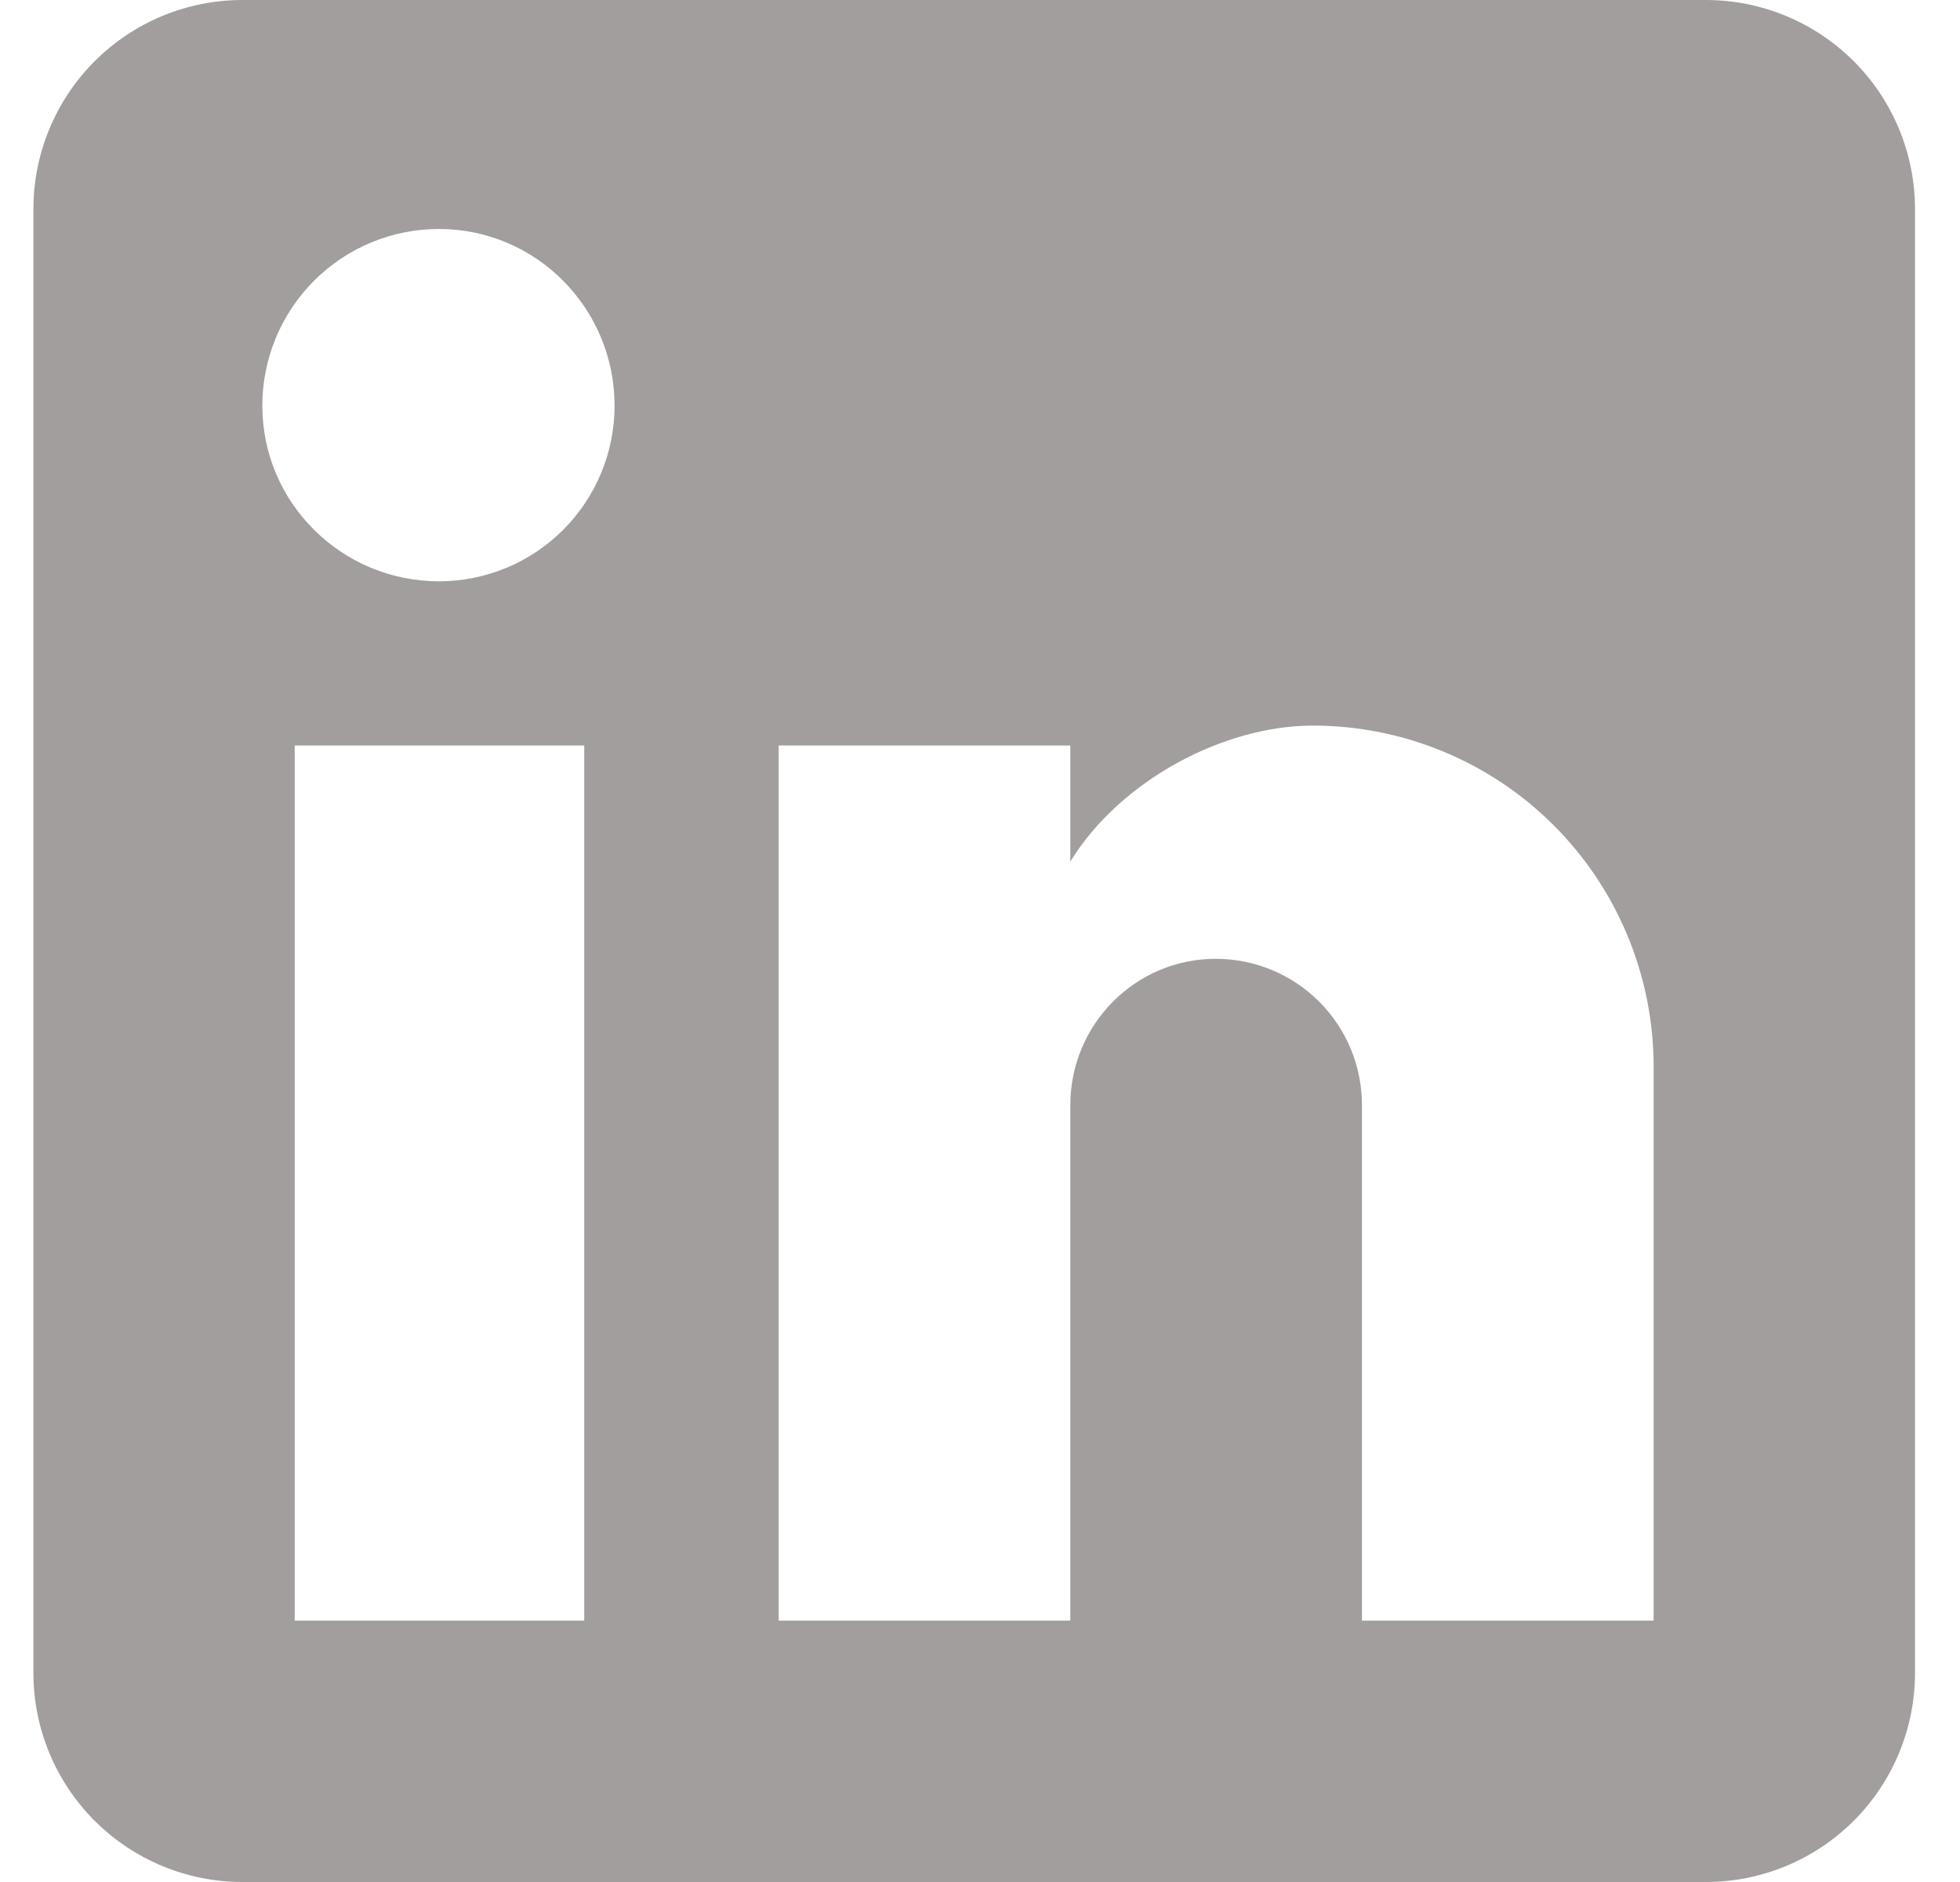 <svg width="25" height="24" viewBox="0 0 25 24" fill="none" xmlns="http://www.w3.org/2000/svg">
<path d="M21.759 0C22.466 0 23.145 0.281 23.645 0.781C24.145 1.281 24.426 1.959 24.426 2.667V21.333C24.426 22.041 24.145 22.719 23.645 23.219C23.145 23.719 22.466 24 21.759 24H3.092C2.385 24 1.707 23.719 1.207 23.219C0.707 22.719 0.426 22.041 0.426 21.333V2.667C0.426 1.959 0.707 1.281 1.207 0.781C1.707 0.281 2.385 0 3.092 0H21.759ZM21.092 20.667V13.6C21.092 12.447 20.634 11.342 19.819 10.526C19.004 9.711 17.899 9.253 16.746 9.253C15.612 9.253 14.292 9.947 13.652 10.987V9.507H9.932V20.667H13.652V14.093C13.652 13.067 14.479 12.227 15.506 12.227C16.001 12.227 16.476 12.423 16.826 12.773C17.176 13.123 17.372 13.598 17.372 14.093V20.667H21.092ZM5.599 7.413C6.193 7.413 6.763 7.177 7.183 6.757C7.603 6.337 7.839 5.767 7.839 5.173C7.839 3.933 6.839 2.92 5.599 2.92C5.001 2.92 4.428 3.157 4.006 3.58C3.583 4.003 3.346 4.576 3.346 5.173C3.346 6.413 4.359 7.413 5.599 7.413ZM7.452 20.667V9.507H3.759V20.667H7.452Z" fill="#A39E9E"/>
</svg>
